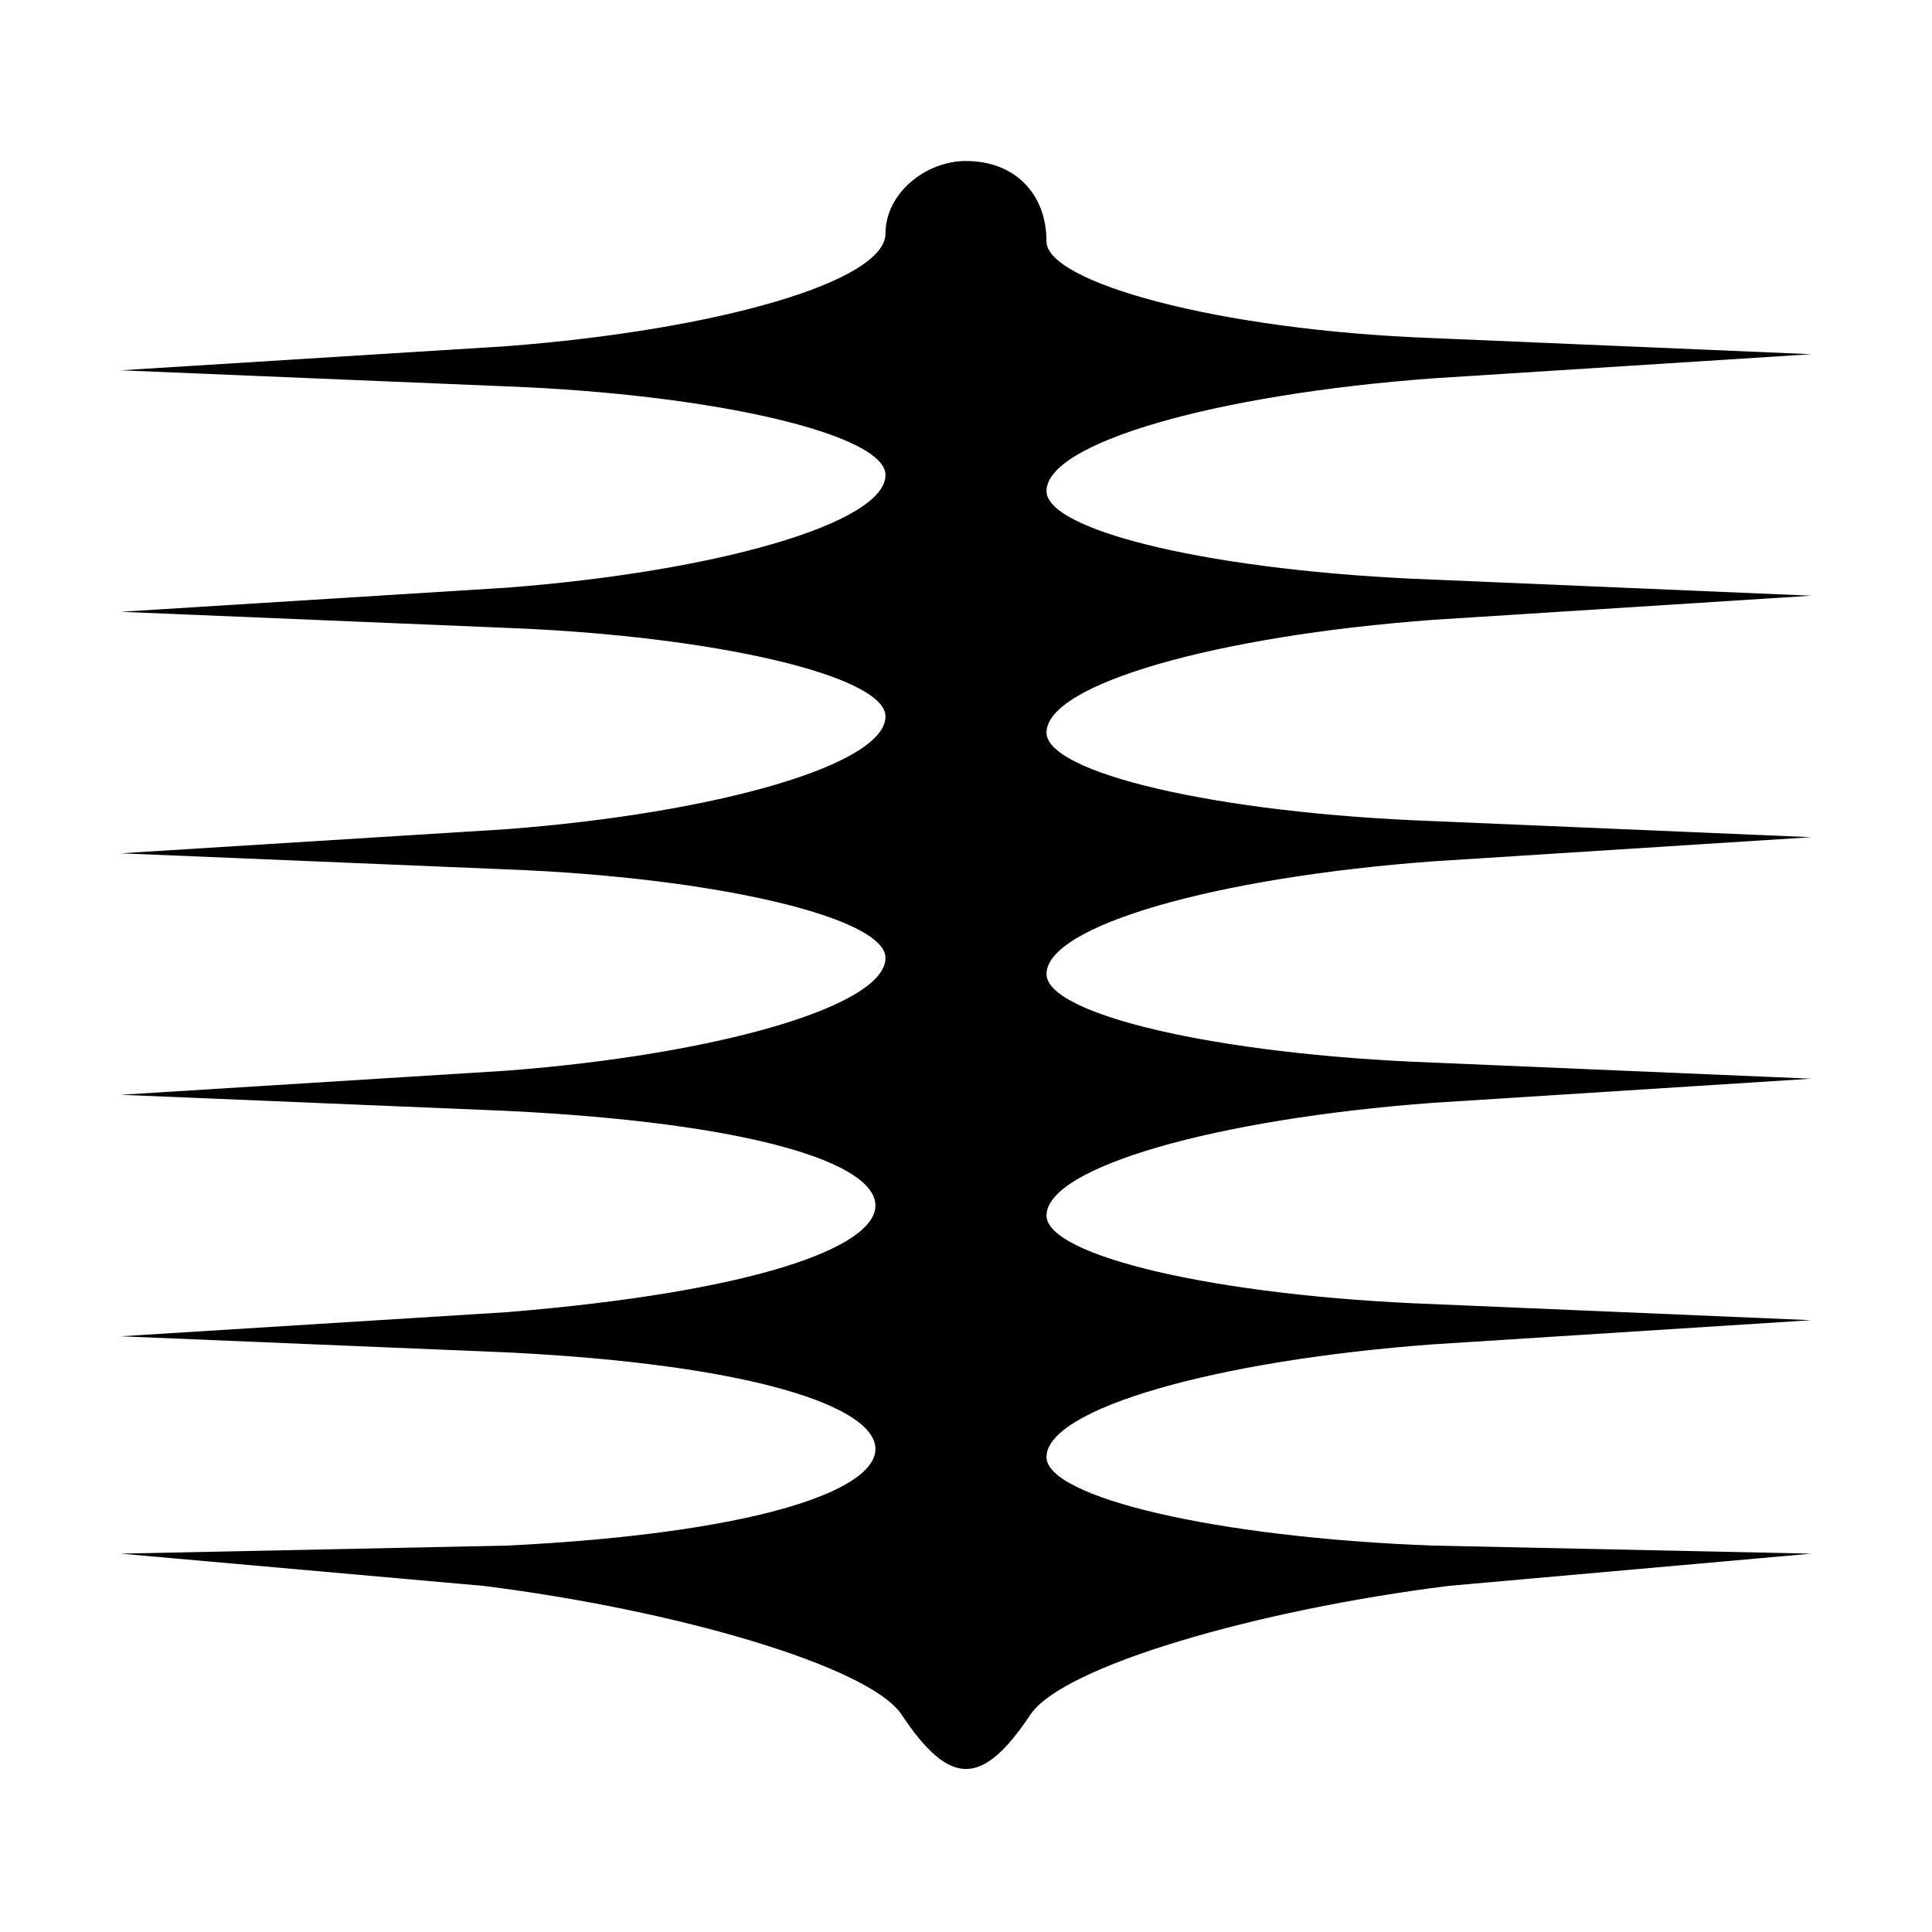 <?xml version="1.0" standalone="no"?>
<!DOCTYPE svg PUBLIC "-//W3C//DTD SVG 20010904//EN"
 "http://www.w3.org/TR/2001/REC-SVG-20010904/DTD/svg10.dtd">
<svg version="1.0" xmlns="http://www.w3.org/2000/svg"
 width="24pt" height="24pt" viewBox="0 0 24 24"
 preserveAspectRatio="xMidYMid meet">

<g transform="translate(0,24) scale(0.1,-0.1)"
fill="#000000" stroke="none">
<path d="M110 211 c0 -6 -21 -12 -47 -14 l-48 -3 48 -2 c26 -1 47 -6 47 -11 0
-6 -21 -12 -47 -14 l-48 -3 48 -2 c26 -1 47 -6 47 -11 0 -6 -21 -12 -47 -14
l-48 -3 48 -2 c26 -1 47 -6 47 -11 0 -6 -21 -12 -47 -14 l-48 -3 48 -2 c61 -3
61 -20 0 -25 l-48 -3 48 -2 c61 -3 61 -21 0 -24 l-48 -1 45 -4 c24 -3 48 -10
52 -16 6 -9 10 -9 16 0 4 6 28 13 52 16 l45 4 -47 1 c-27 1 -48 6 -48 11 0 6
21 12 48 14 l47 3 -47 2 c-27 1 -48 6 -48 11 0 6 21 12 48 14 l47 3 -47 2
c-27 1 -48 6 -48 11 0 6 21 12 48 14 l47 3 -47 2 c-27 1 -48 6 -48 11 0 6 21
12 48 14 l47 3 -47 2 c-27 1 -48 6 -48 11 0 6 21 12 48 14 l47 3 -47 2 c-27 1
-48 7 -48 12 0 6 -4 10 -10 10 -5 0 -10 -4 -10 -9z"/>
</g>
</svg>
